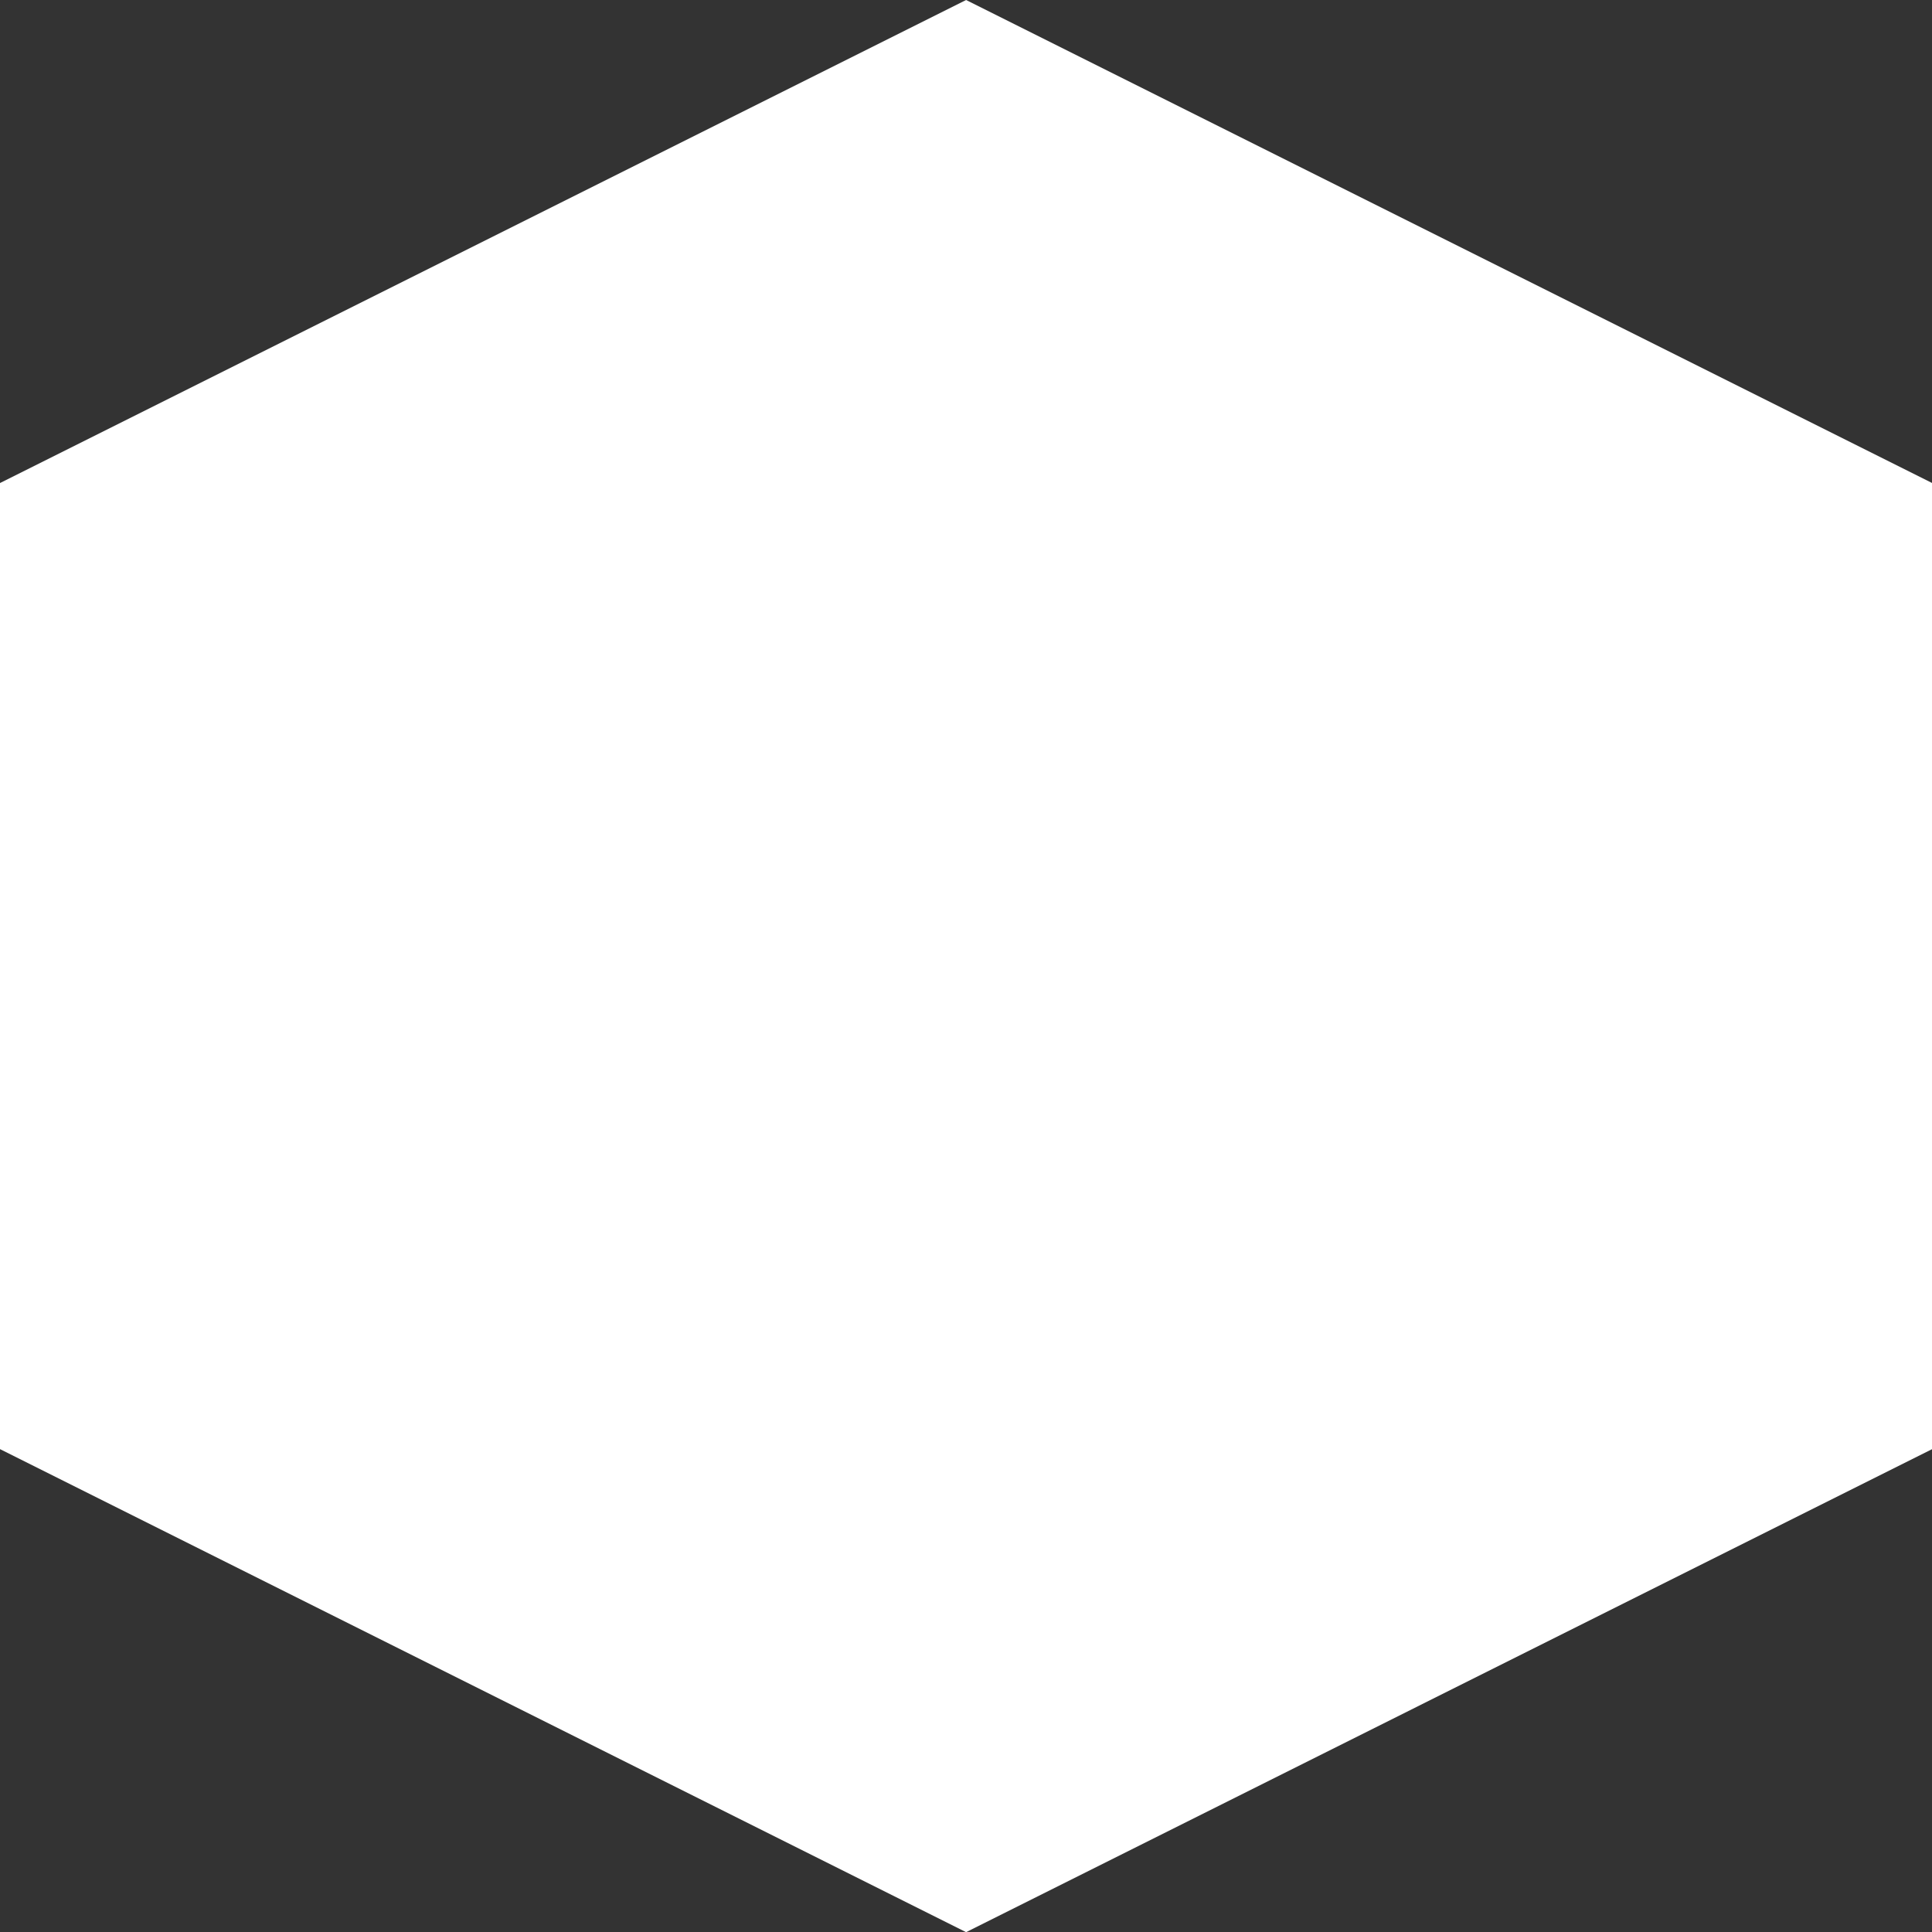 <svg xmlns="http://www.w3.org/2000/svg" width="11.839" height="11.839" viewBox="0 0 11.839 11.839">
  <rect x="0" y="0" width="11.839" height="11.839" fill="#333333" stroke="none"/>
  <path id="_2203531_block_hexagon_polygon_screw_icon" data-name="2203531_block_hexagon_polygon_screw_icon" d="M0,2.96V8.88l5.92,2.96,5.92-2.96V2.96L5.92,0Z" fill="#fff"/>
</svg>
